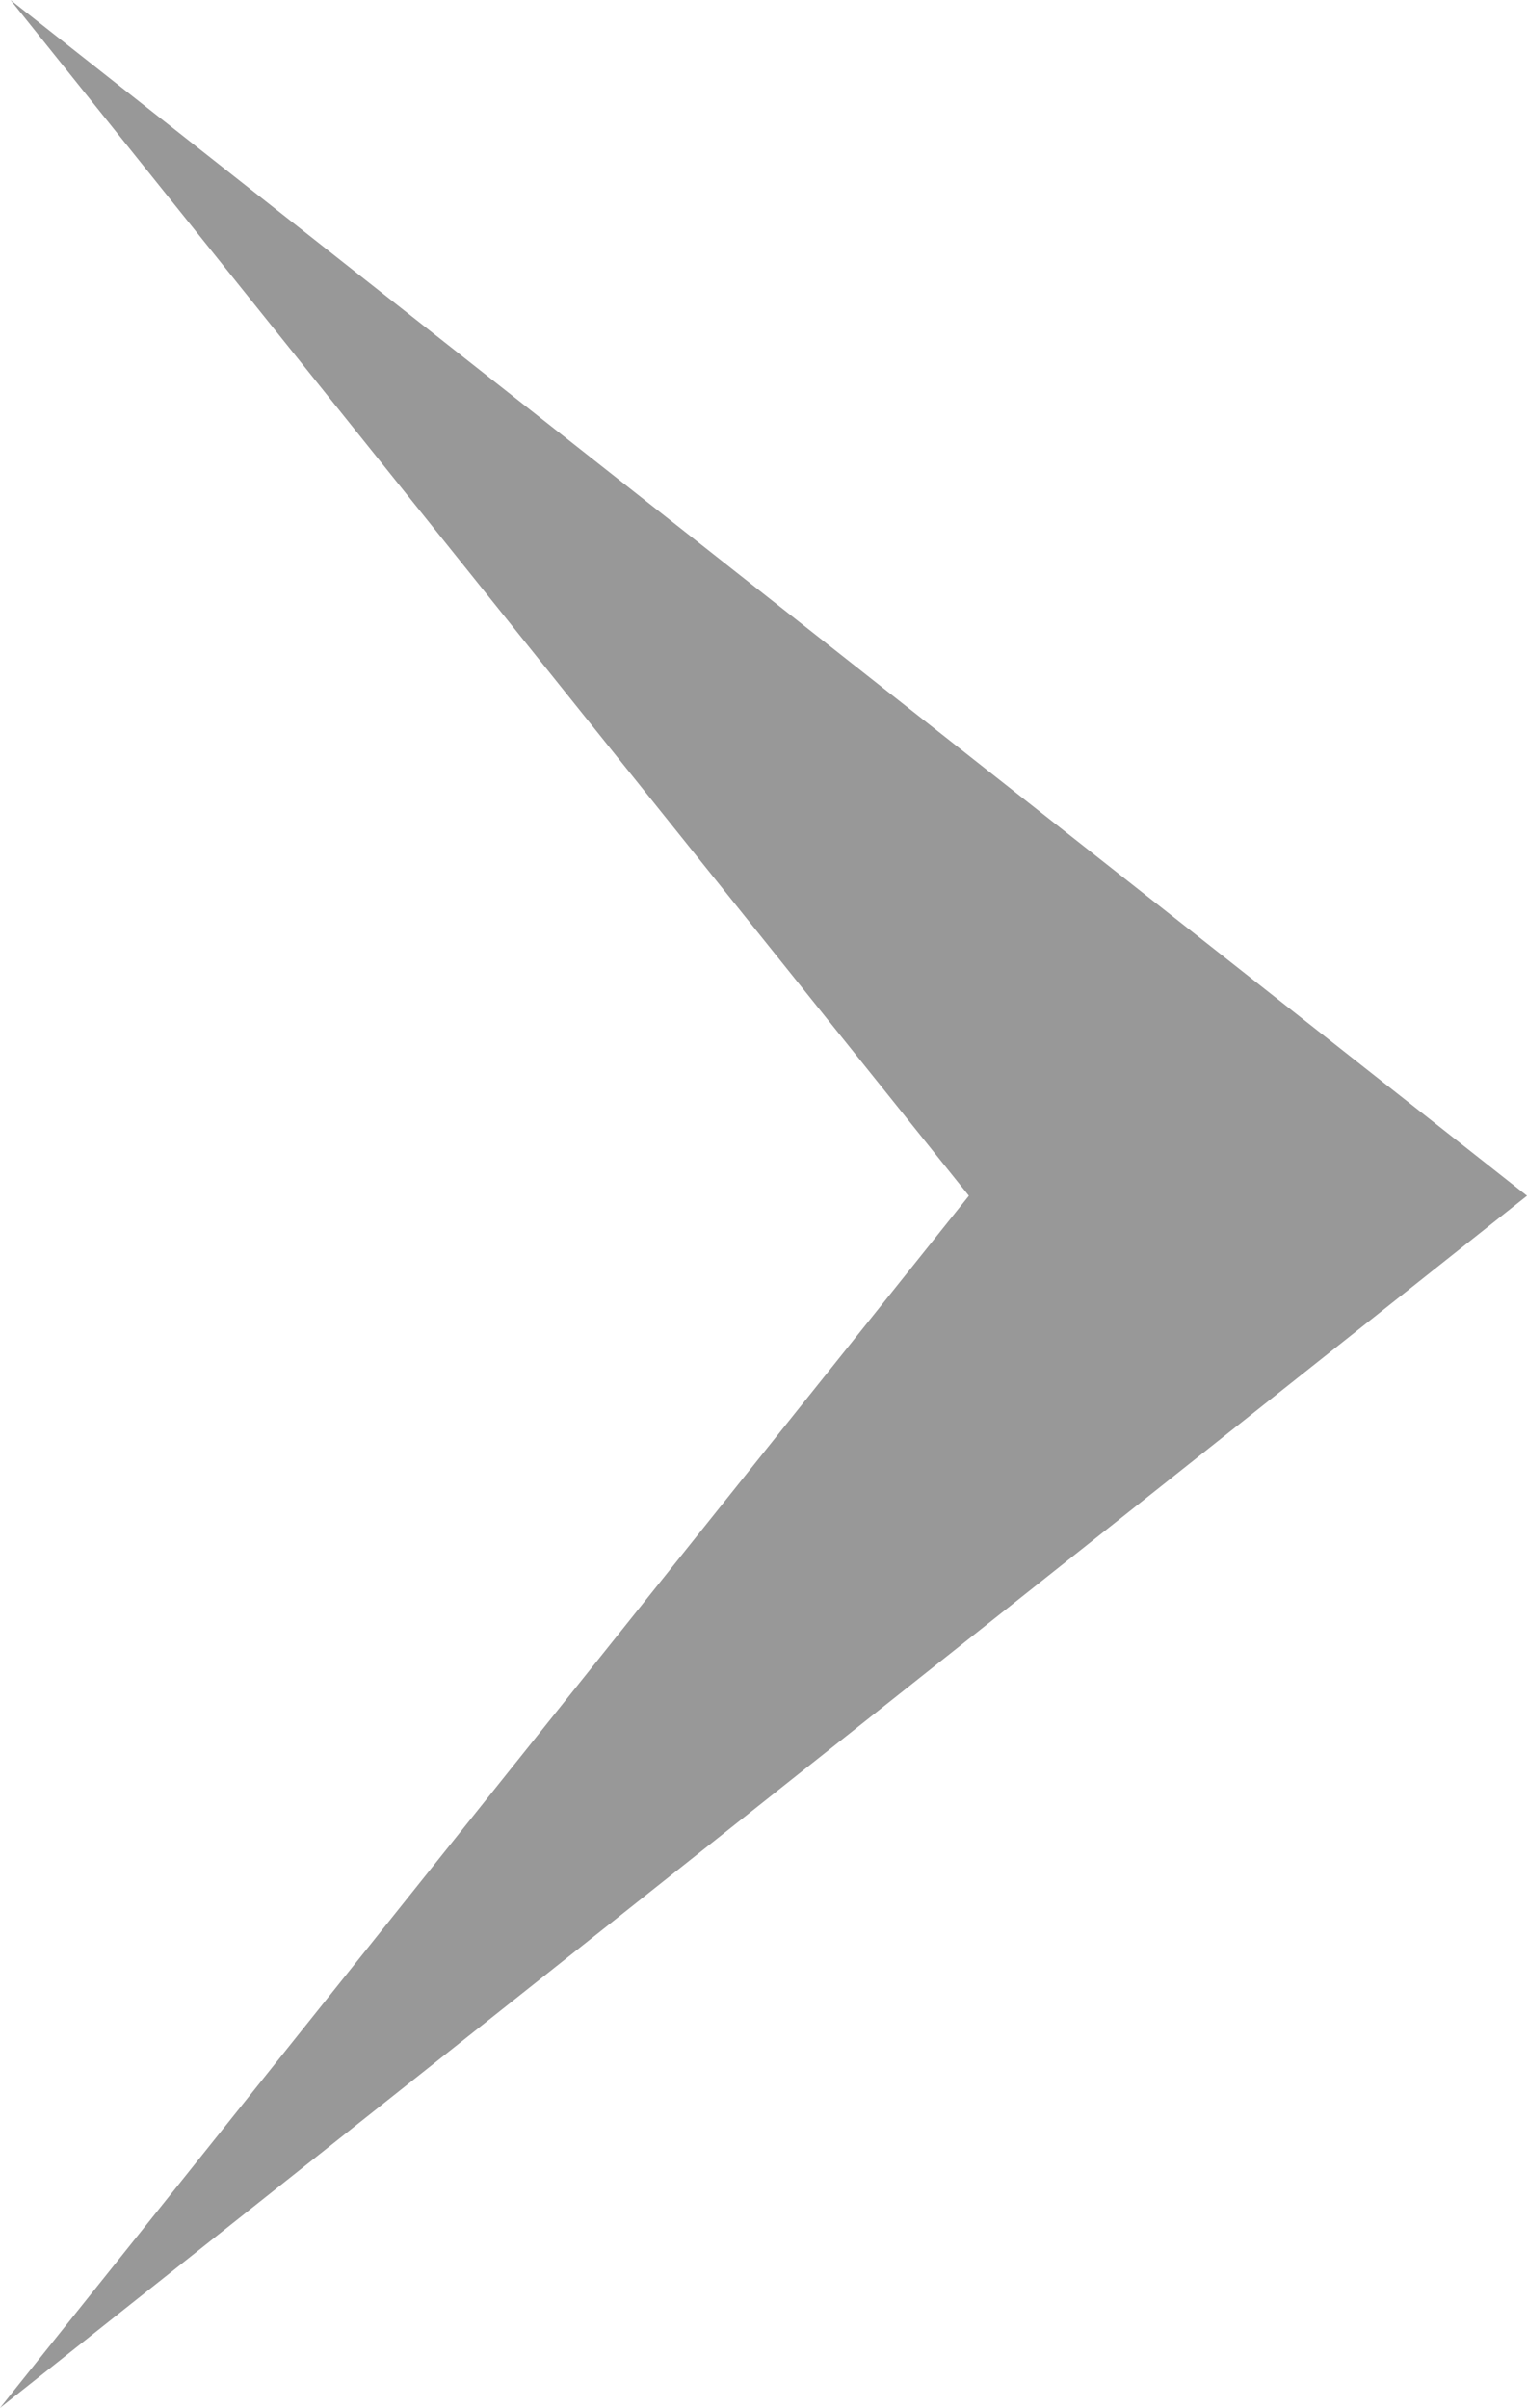 <svg id="keyboard-right-arrow-button" xmlns="http://www.w3.org/2000/svg" width="33.814" height="53.33" viewBox="0 0 33.814 53.33">
  <g id="chevron-right">
    <path id="Path_289" data-name="Path 289" d="M52.219,0,73.441,26.483,51.986,53.33,85.8,26.483Z" transform="translate(-51.986)" fill="#989898"/>
  </g>
</svg>
